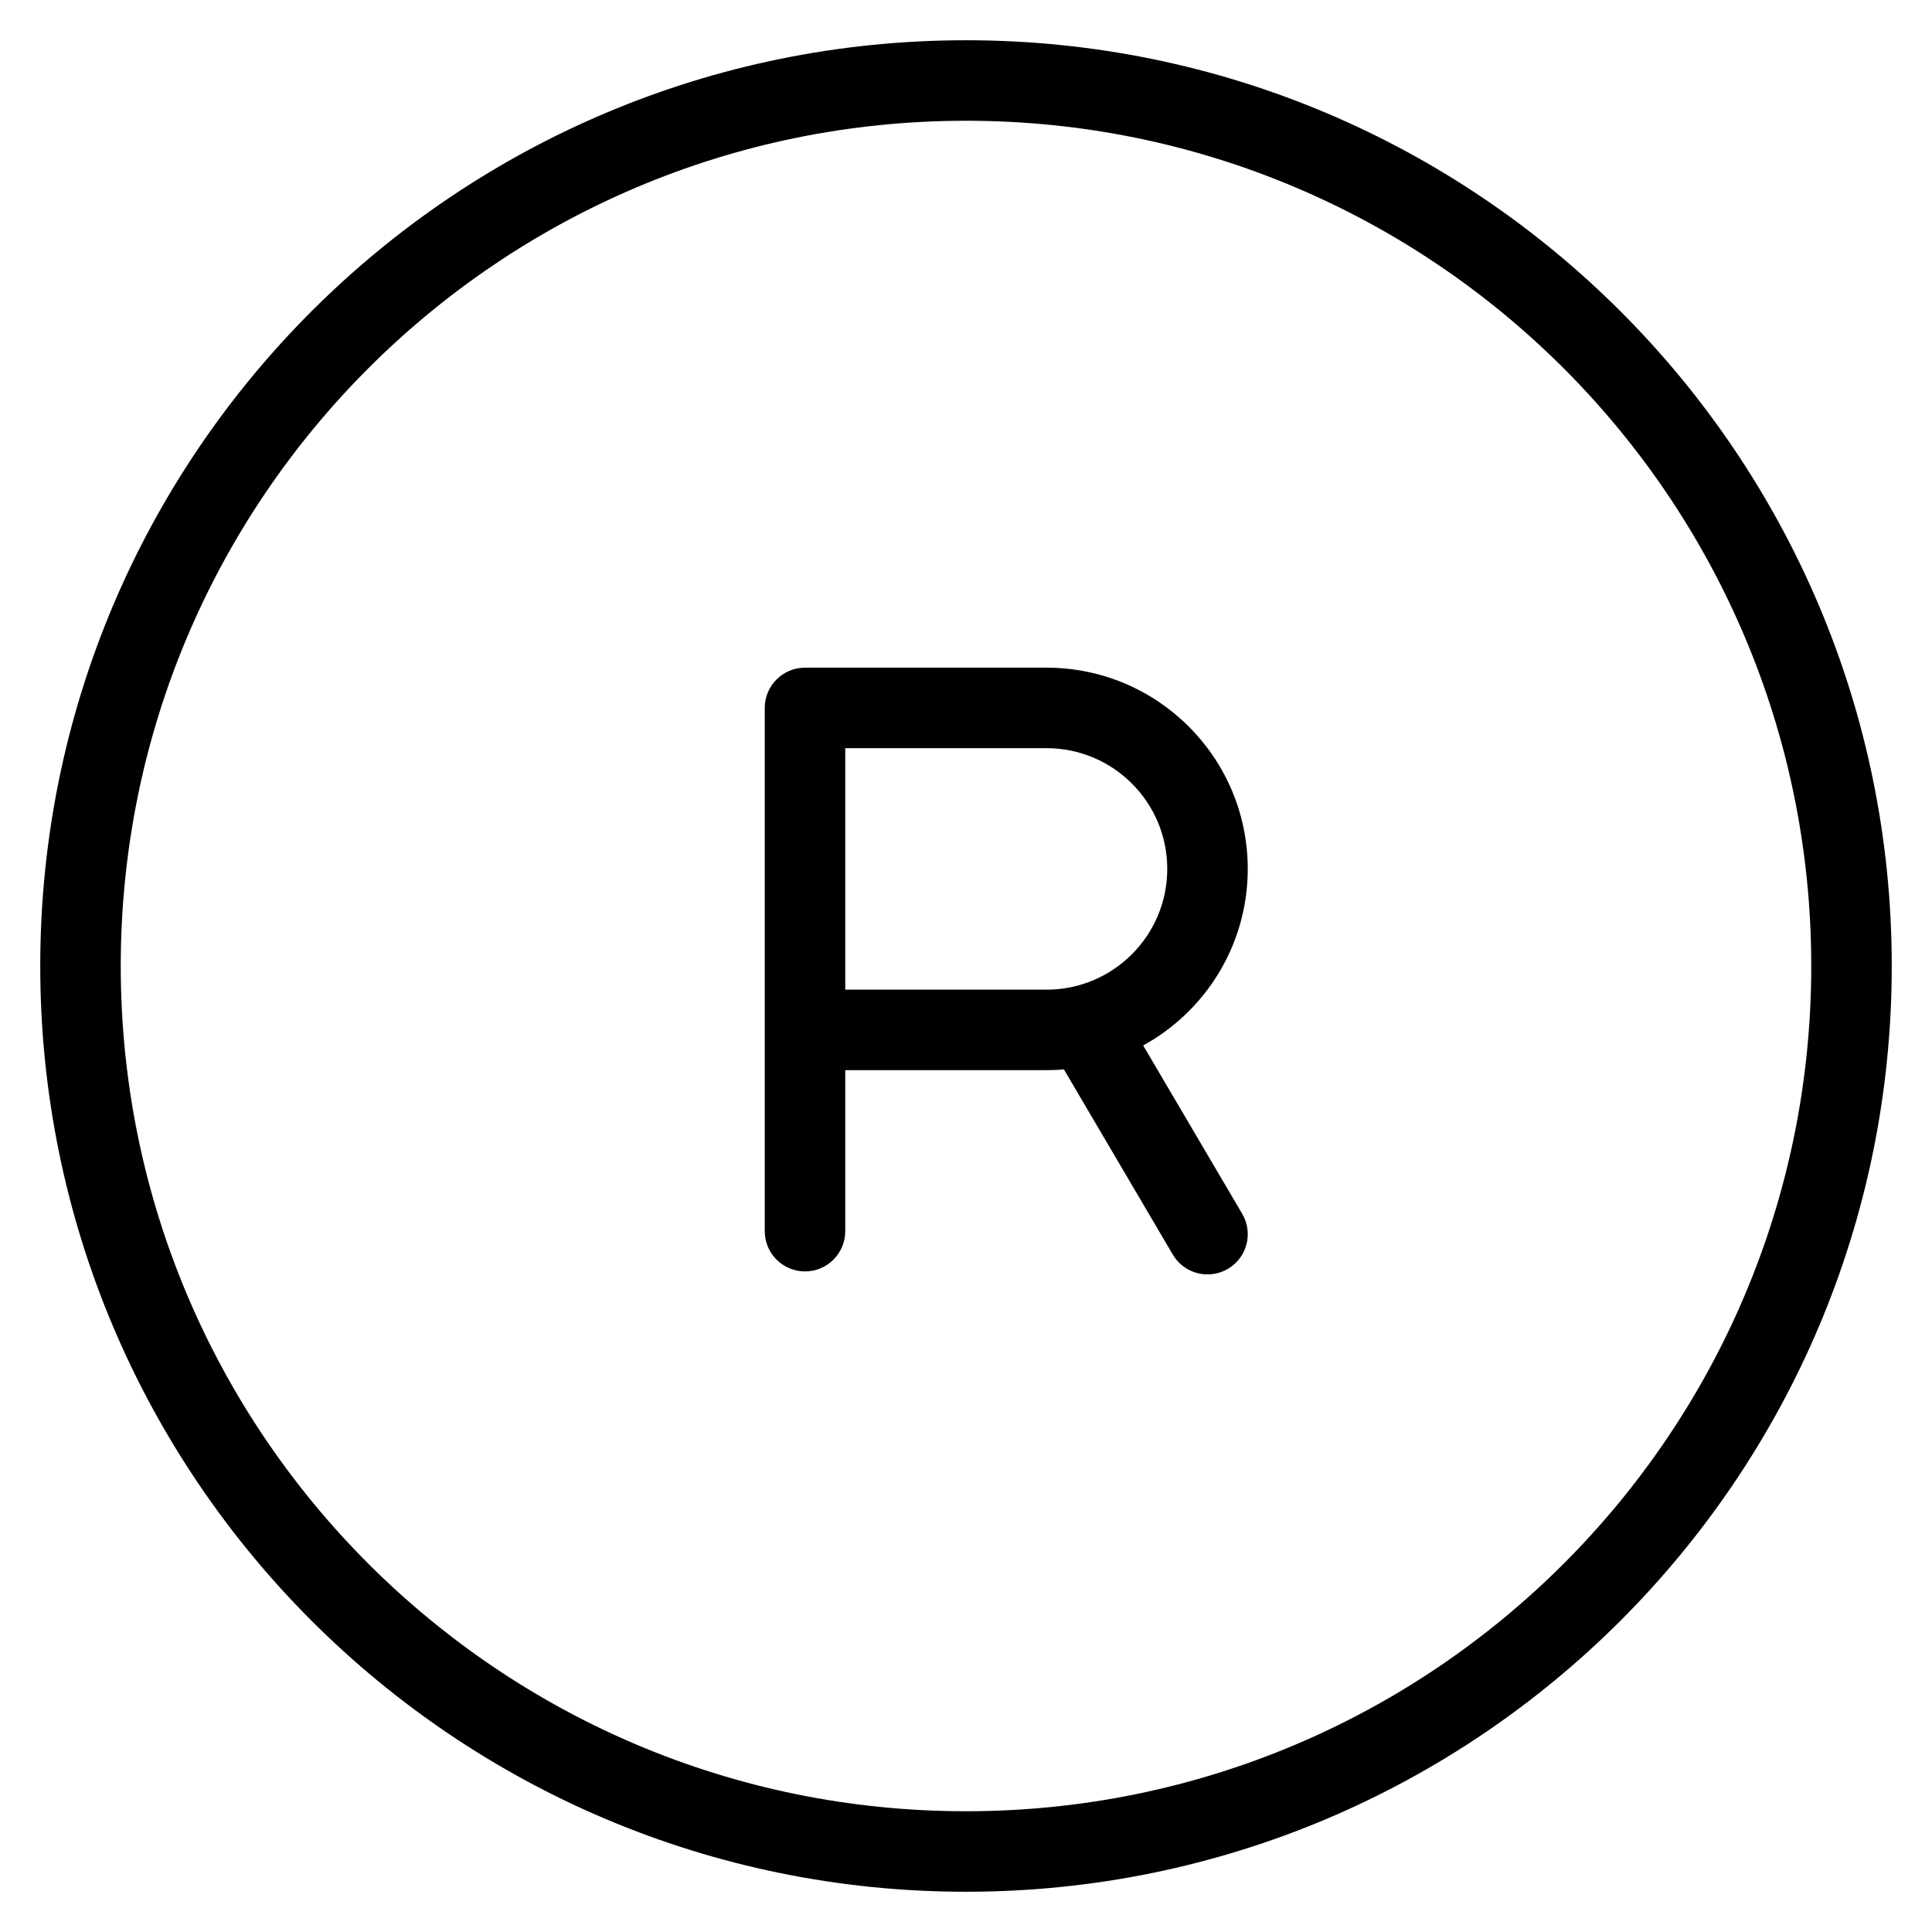 <svg width="24" height="24" viewBox="0 0 24 24" fill="none" xmlns="http://www.w3.org/2000/svg">
<path fill-rule="evenodd" clip-rule="evenodd" d="M10 8.294H13C14.381 8.294 15.5 9.413 15.5 10.794C15.5 11.739 14.975 12.562 14.201 12.987L15.431 15.078C15.571 15.316 15.492 15.622 15.254 15.762C15.015 15.902 14.709 15.823 14.569 15.585L13.216 13.284C13.145 13.291 13.073 13.294 13 13.294H10.5V15.294C10.5 15.57 10.276 15.794 10 15.794C9.724 15.794 9.5 15.57 9.5 15.294V8.794C9.5 8.518 9.724 8.294 10 8.294ZM10.5 12.294H13C13.828 12.294 14.5 11.622 14.5 10.794C14.5 9.965 13.828 9.294 13 9.294H10.5V12.294Z" fill="black"/>
<path fill-rule="evenodd" clip-rule="evenodd" d="M12 0.5C5.649 0.5 0.5 5.649 0.5 12C0.5 18.351 5.649 23.5 12 23.5C18.351 23.5 23.5 18.351 23.5 12C23.5 5.649 18.351 0.5 12 0.5ZM1.5 12C1.5 6.201 6.201 1.5 12 1.5C17.799 1.5 22.5 6.201 22.5 12C22.5 17.799 17.799 22.5 12 22.5C6.201 22.5 1.5 17.799 1.5 12Z" fill="black"/>
</svg>
